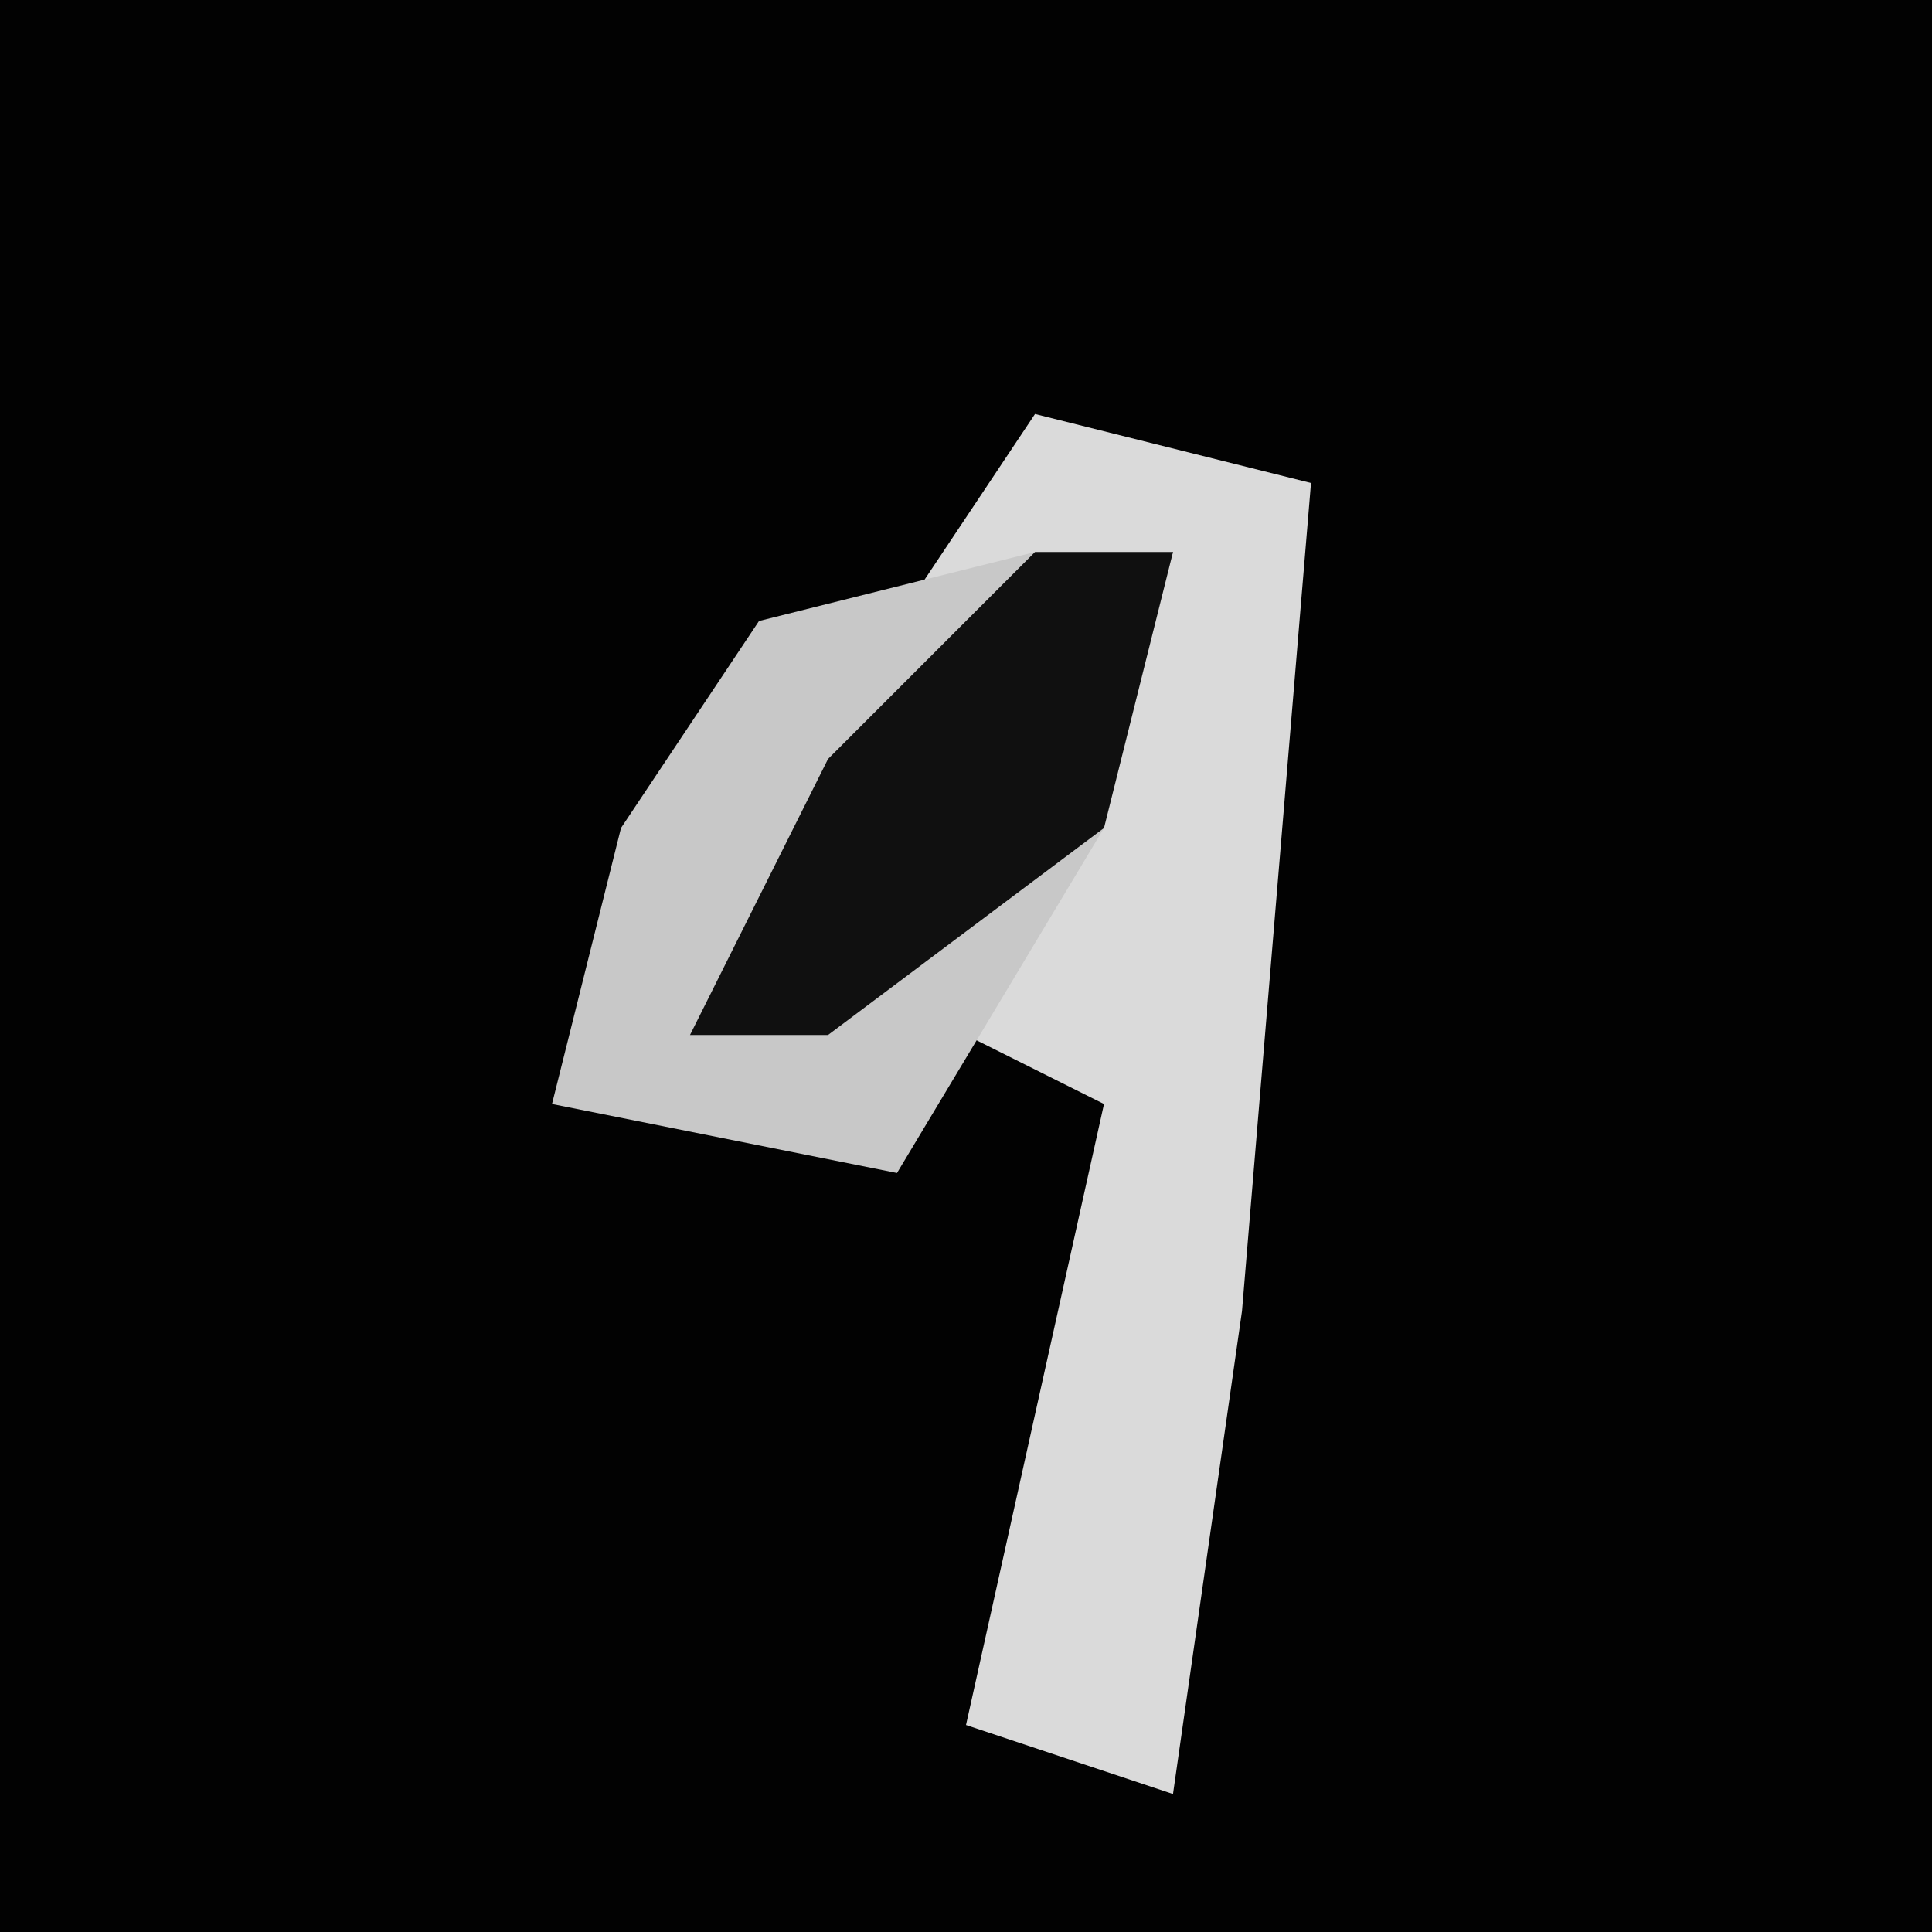 <?xml version="1.0" encoding="UTF-8"?>
<svg version="1.1" xmlns="http://www.w3.org/2000/svg" width="28" height="28">
<path d="M0,0 L28,0 L28,28 L0,28 Z " fill="#020202" transform="translate(0,0)"/>
<path d="M0,0 L4,1 L3,13 L2,20 L-1,19 L1,10 L-3,8 L1,5 L2,2 L-2,3 Z " fill="#DADADA" transform="translate(15,6)"/>
<path d="M0,0 L2,0 L1,4 L-2,9 L-7,8 L-6,4 L-4,1 Z " fill="#C8C8C8" transform="translate(15,8)"/>
<path d="M0,0 L2,0 L1,4 L-3,7 L-5,7 L-3,3 Z " fill="#101010" transform="translate(15,8)"/>
</svg>
